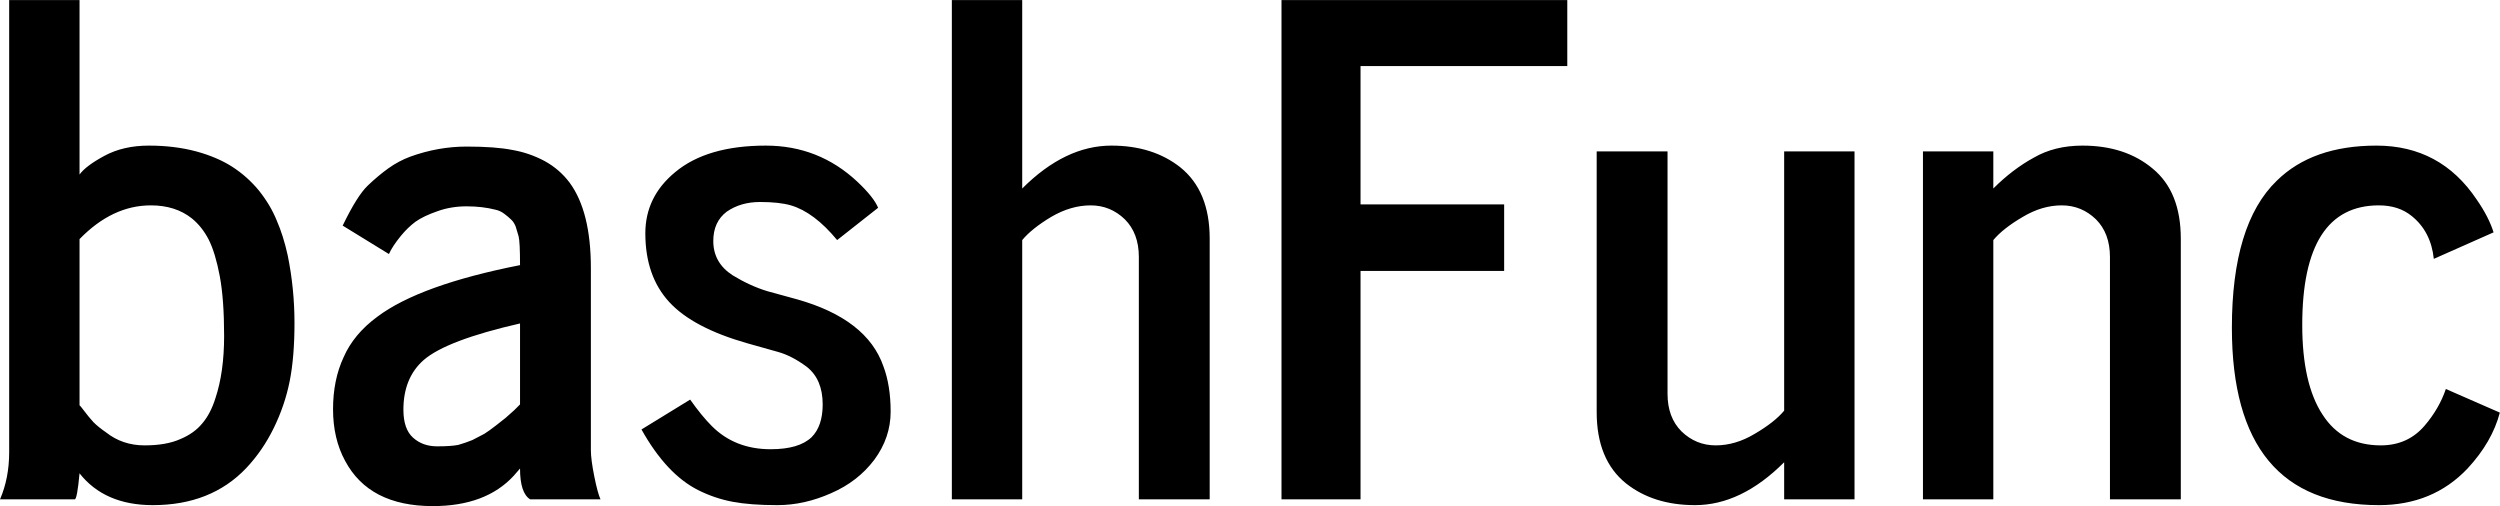 <svg data-v-423bf9ae="" xmlns="http://www.w3.org/2000/svg" viewBox="0 0 296.406 60" class="font"><!----><!----><!----><g data-v-423bf9ae="" id="0392e31f-7ae2-4f58-8453-cd8f2622175a" fill="black" transform="matrix(5.714,0,0,5.714,-2.455,-41.362)"><path d="M3.56 11.50L3.56 11.50L3.56 11.50Q2.76 11.50 2.08 12.20L2.08 12.20L2.08 15.65L2.08 15.65Q2.09 15.65 2.18 15.77L2.18 15.77L2.18 15.77Q2.27 15.89 2.37 16.00L2.37 16.00L2.37 16.00Q2.47 16.10 2.63 16.21L2.63 16.21L2.63 16.21Q2.97 16.48 3.43 16.48L3.43 16.48L3.43 16.48Q3.88 16.48 4.17 16.35L4.17 16.35L4.17 16.35Q4.46 16.23 4.63 16.02L4.63 16.02L4.63 16.02Q4.80 15.82 4.90 15.50L4.90 15.50L4.90 15.50Q5.08 14.96 5.08 14.21L5.08 14.21L5.08 14.21Q5.08 13.45 4.99 12.97L4.99 12.97L4.99 12.97Q4.90 12.49 4.76 12.21L4.76 12.21L4.76 12.21Q4.62 11.94 4.41 11.77L4.41 11.77L4.41 11.77Q4.07 11.50 3.56 11.50ZM2.08 17.06L2.08 17.06L2.08 17.06Q2.03 17.60 1.98 17.60L1.98 17.60L0.43 17.60L0.43 17.60Q0.62 17.16 0.62 16.62L0.62 16.62L0.62 7.24L2.08 7.24L2.08 10.86L2.08 10.86Q2.21 10.68 2.60 10.47L2.60 10.47L2.60 10.47Q2.99 10.26 3.52 10.26L3.52 10.26L3.52 10.26Q4.05 10.26 4.50 10.38L4.50 10.38L4.50 10.38Q4.94 10.50 5.25 10.70L5.25 10.70L5.25 10.70Q5.56 10.90 5.80 11.19L5.80 11.19L5.80 11.19Q6.04 11.49 6.17 11.81L6.17 11.81L6.17 11.81Q6.31 12.13 6.40 12.54L6.40 12.54L6.40 12.54Q6.54 13.23 6.54 13.94L6.54 13.94L6.54 13.94Q6.54 14.65 6.44 15.15L6.44 15.15L6.44 15.15Q6.34 15.65 6.11 16.12L6.11 16.12L6.11 16.12Q5.88 16.59 5.54 16.95L5.54 16.95L5.54 16.95Q4.81 17.72 3.60 17.72L3.60 17.72L3.60 17.72Q2.60 17.72 2.08 17.06ZM8.80 15.74L8.80 15.74L8.80 15.74Q8.80 16.14 9.00 16.32L9.00 16.32L9.00 16.32Q9.20 16.50 9.50 16.50L9.50 16.50L9.50 16.50Q9.79 16.50 9.94 16.47L9.94 16.47L9.94 16.47Q10.08 16.43 10.23 16.37L10.23 16.37L10.48 16.24L10.48 16.24Q10.59 16.17 10.73 16.06L10.73 16.06L10.92 15.91L10.92 15.91Q10.98 15.86 11.10 15.75L11.10 15.75L11.22 15.63L11.22 13.95L11.22 13.95Q9.69 14.30 9.22 14.71L9.22 14.71L9.22 14.71Q8.80 15.08 8.80 15.74ZM12.89 17.60L11.43 17.60L11.43 17.60Q11.22 17.47 11.22 16.96L11.22 16.96L11.09 17.11L11.09 17.11Q10.51 17.74 9.41 17.74L9.41 17.74L9.41 17.74Q8.09 17.74 7.59 16.80L7.59 16.80L7.59 16.80Q7.34 16.34 7.34 15.73L7.34 15.73L7.34 15.73Q7.34 15.12 7.56 14.65L7.56 14.65L7.56 14.65Q7.77 14.17 8.26 13.81L8.26 13.81L8.26 13.81Q9.14 13.15 11.22 12.74L11.22 12.74L11.22 12.74Q11.22 12.25 11.19 12.14L11.19 12.14L11.19 12.14Q11.16 12.03 11.13 11.94L11.13 11.94L11.13 11.94Q11.09 11.84 11.03 11.79L11.03 11.79L11.03 11.79Q10.98 11.74 10.90 11.68L10.90 11.68L10.90 11.68Q10.81 11.61 10.71 11.59L10.71 11.59L10.71 11.59Q10.44 11.52 10.11 11.52L10.11 11.52L10.11 11.52Q9.79 11.52 9.51 11.62L9.51 11.62L9.51 11.62Q9.22 11.72 9.05 11.84L9.05 11.84L9.05 11.84Q8.89 11.96 8.75 12.13L8.75 12.13L8.75 12.13Q8.57 12.35 8.50 12.51L8.50 12.51L7.54 11.92L7.54 11.92Q7.84 11.30 8.06 11.09L8.06 11.09L8.06 11.09Q8.28 10.88 8.49 10.73L8.49 10.73L8.49 10.73Q8.70 10.58 8.94 10.49L8.94 10.49L8.94 10.49Q9.52 10.28 10.11 10.28L10.11 10.28L10.11 10.28Q10.71 10.28 11.06 10.35L11.06 10.35L11.06 10.35Q11.41 10.41 11.73 10.58L11.73 10.58L11.73 10.58Q12.04 10.75 12.25 11.03L12.25 11.03L12.25 11.03Q12.69 11.63 12.69 12.80L12.69 12.80L12.69 16.58L12.69 16.58Q12.69 16.77 12.76 17.12L12.76 17.12L12.76 17.12Q12.83 17.47 12.89 17.60L12.89 17.60ZM13.74 16.15L13.74 16.15L14.75 15.53L14.75 15.53Q14.99 15.87 15.20 16.08L15.20 16.08L15.20 16.08Q15.68 16.56 16.42 16.56L16.42 16.56L16.42 16.56Q17.01 16.56 17.27 16.31L17.27 16.31L17.27 16.31Q17.50 16.08 17.50 15.63L17.50 15.63L17.50 15.63Q17.50 15.11 17.17 14.85L17.17 14.85L17.17 14.85Q16.86 14.62 16.57 14.54L16.57 14.54L15.93 14.36L15.93 14.36Q14.81 14.04 14.32 13.51L14.32 13.51L14.32 13.51Q13.82 12.97 13.82 12.08L13.82 12.08L13.82 12.08Q13.82 11.32 14.44 10.81L14.44 10.81L14.44 10.81Q15.10 10.26 16.32 10.26L16.32 10.26L16.32 10.26Q17.42 10.26 18.22 11.01L18.22 11.01L18.22 11.01Q18.56 11.33 18.65 11.55L18.65 11.55L17.80 12.22L17.80 12.22Q17.32 11.64 16.84 11.50L16.84 11.50L16.84 11.50Q16.60 11.43 16.20 11.43L16.20 11.43L16.20 11.43Q15.80 11.43 15.51 11.63L15.51 11.63L15.51 11.63Q15.23 11.84 15.23 12.24L15.23 12.24L15.23 12.24Q15.23 12.69 15.63 12.95L15.63 12.95L15.63 12.95Q15.99 13.17 16.35 13.28L16.35 13.28L16.97 13.45L16.97 13.45Q18.42 13.86 18.76 14.84L18.76 14.84L18.76 14.84Q18.91 15.24 18.91 15.78L18.91 15.78L18.91 15.78Q18.91 16.32 18.57 16.78L18.57 16.78L18.57 16.78Q18.23 17.23 17.68 17.47L17.68 17.47L17.68 17.47Q17.12 17.72 16.56 17.72L16.56 17.72L16.56 17.72Q16.00 17.72 15.63 17.65L15.63 17.65L15.63 17.65Q15.26 17.58 14.92 17.41L14.92 17.41L14.92 17.41Q14.26 17.08 13.74 16.15ZM25.53 12.19L25.53 12.19L25.53 17.60L24.06 17.60L24.06 12.57L24.06 12.57Q24.06 12.08 23.77 11.79L23.77 11.79L23.77 11.79Q23.47 11.50 23.06 11.50L23.06 11.50L23.06 11.50Q22.65 11.50 22.24 11.74L22.24 11.74L22.24 11.74Q21.84 11.98 21.64 12.22L21.64 12.22L21.64 17.60L20.18 17.60L20.18 7.24L21.64 7.24L21.64 11.15L21.64 11.15Q22.53 10.26 23.49 10.26L23.49 10.26L23.49 10.26Q24.35 10.26 24.92 10.71L24.92 10.71L24.92 10.71Q25.53 11.20 25.53 12.19ZM28.66 17.60L27.02 17.60L27.02 7.24L32.95 7.24L32.95 8.61L28.66 8.61L28.66 11.48L31.64 11.48L31.64 12.86L28.66 12.86L28.66 17.60ZM33.56 15.79L33.56 15.79L33.56 10.38L35.03 10.38L35.03 15.41L35.03 15.41Q35.03 15.90 35.32 16.19L35.32 16.19L35.32 16.19Q35.62 16.48 36.03 16.48L36.03 16.48L36.03 16.48Q36.44 16.48 36.84 16.24L36.84 16.24L36.84 16.24Q37.25 16.00 37.45 15.76L37.45 15.76L37.45 10.38L38.91 10.38L38.91 17.60L37.45 17.60L37.45 16.83L37.45 16.83Q36.56 17.72 35.60 17.72L35.60 17.72L35.60 17.72Q34.74 17.72 34.17 17.27L34.17 17.27L34.17 17.27Q33.56 16.78 33.56 15.79ZM45.68 12.19L45.68 12.19L45.68 17.60L44.21 17.60L44.21 12.57L44.21 12.57Q44.21 12.08 43.92 11.79L43.92 11.79L43.92 11.79Q43.62 11.50 43.21 11.50L43.21 11.50L43.21 11.50Q42.80 11.50 42.40 11.74L42.40 11.74L42.40 11.74Q41.99 11.98 41.79 12.22L41.79 12.22L41.79 17.60L40.33 17.60L40.33 10.38L41.79 10.38L41.79 11.15L41.79 11.15Q42.19 10.75 42.63 10.51L42.63 10.51L42.63 10.51Q43.06 10.26 43.64 10.26L43.64 10.26L43.64 10.26Q44.53 10.26 45.10 10.74L45.10 10.74L45.10 10.74Q45.68 11.22 45.68 12.19ZM46.74 14.04L46.74 14.04L46.74 14.04Q46.74 11.89 47.67 10.99L47.67 10.99L47.67 10.99Q48.41 10.26 49.74 10.26L49.74 10.26L49.74 10.26Q51.07 10.26 51.82 11.38L51.82 11.38L51.82 11.38Q52.07 11.74 52.17 12.06L52.17 12.06L50.93 12.61L50.93 12.61Q50.87 12.04 50.47 11.72L50.47 11.72L50.47 11.72Q50.20 11.50 49.79 11.50L49.79 11.50L49.79 11.50Q48.20 11.50 48.20 13.98L48.20 13.98L48.20 13.98Q48.20 15.20 48.62 15.84L48.62 15.84L48.62 15.84Q49.03 16.48 49.83 16.48L49.83 16.48L49.83 16.48Q50.39 16.48 50.74 16.07L50.74 16.07L50.74 16.07Q51.04 15.72 51.18 15.31L51.18 15.31L52.30 15.80L52.30 15.80Q52.14 16.41 51.63 16.96L51.63 16.96L51.63 16.96Q50.91 17.72 49.79 17.72L49.79 17.72L49.79 17.72Q46.74 17.72 46.74 14.04Z"></path></g><!----><!----></svg>